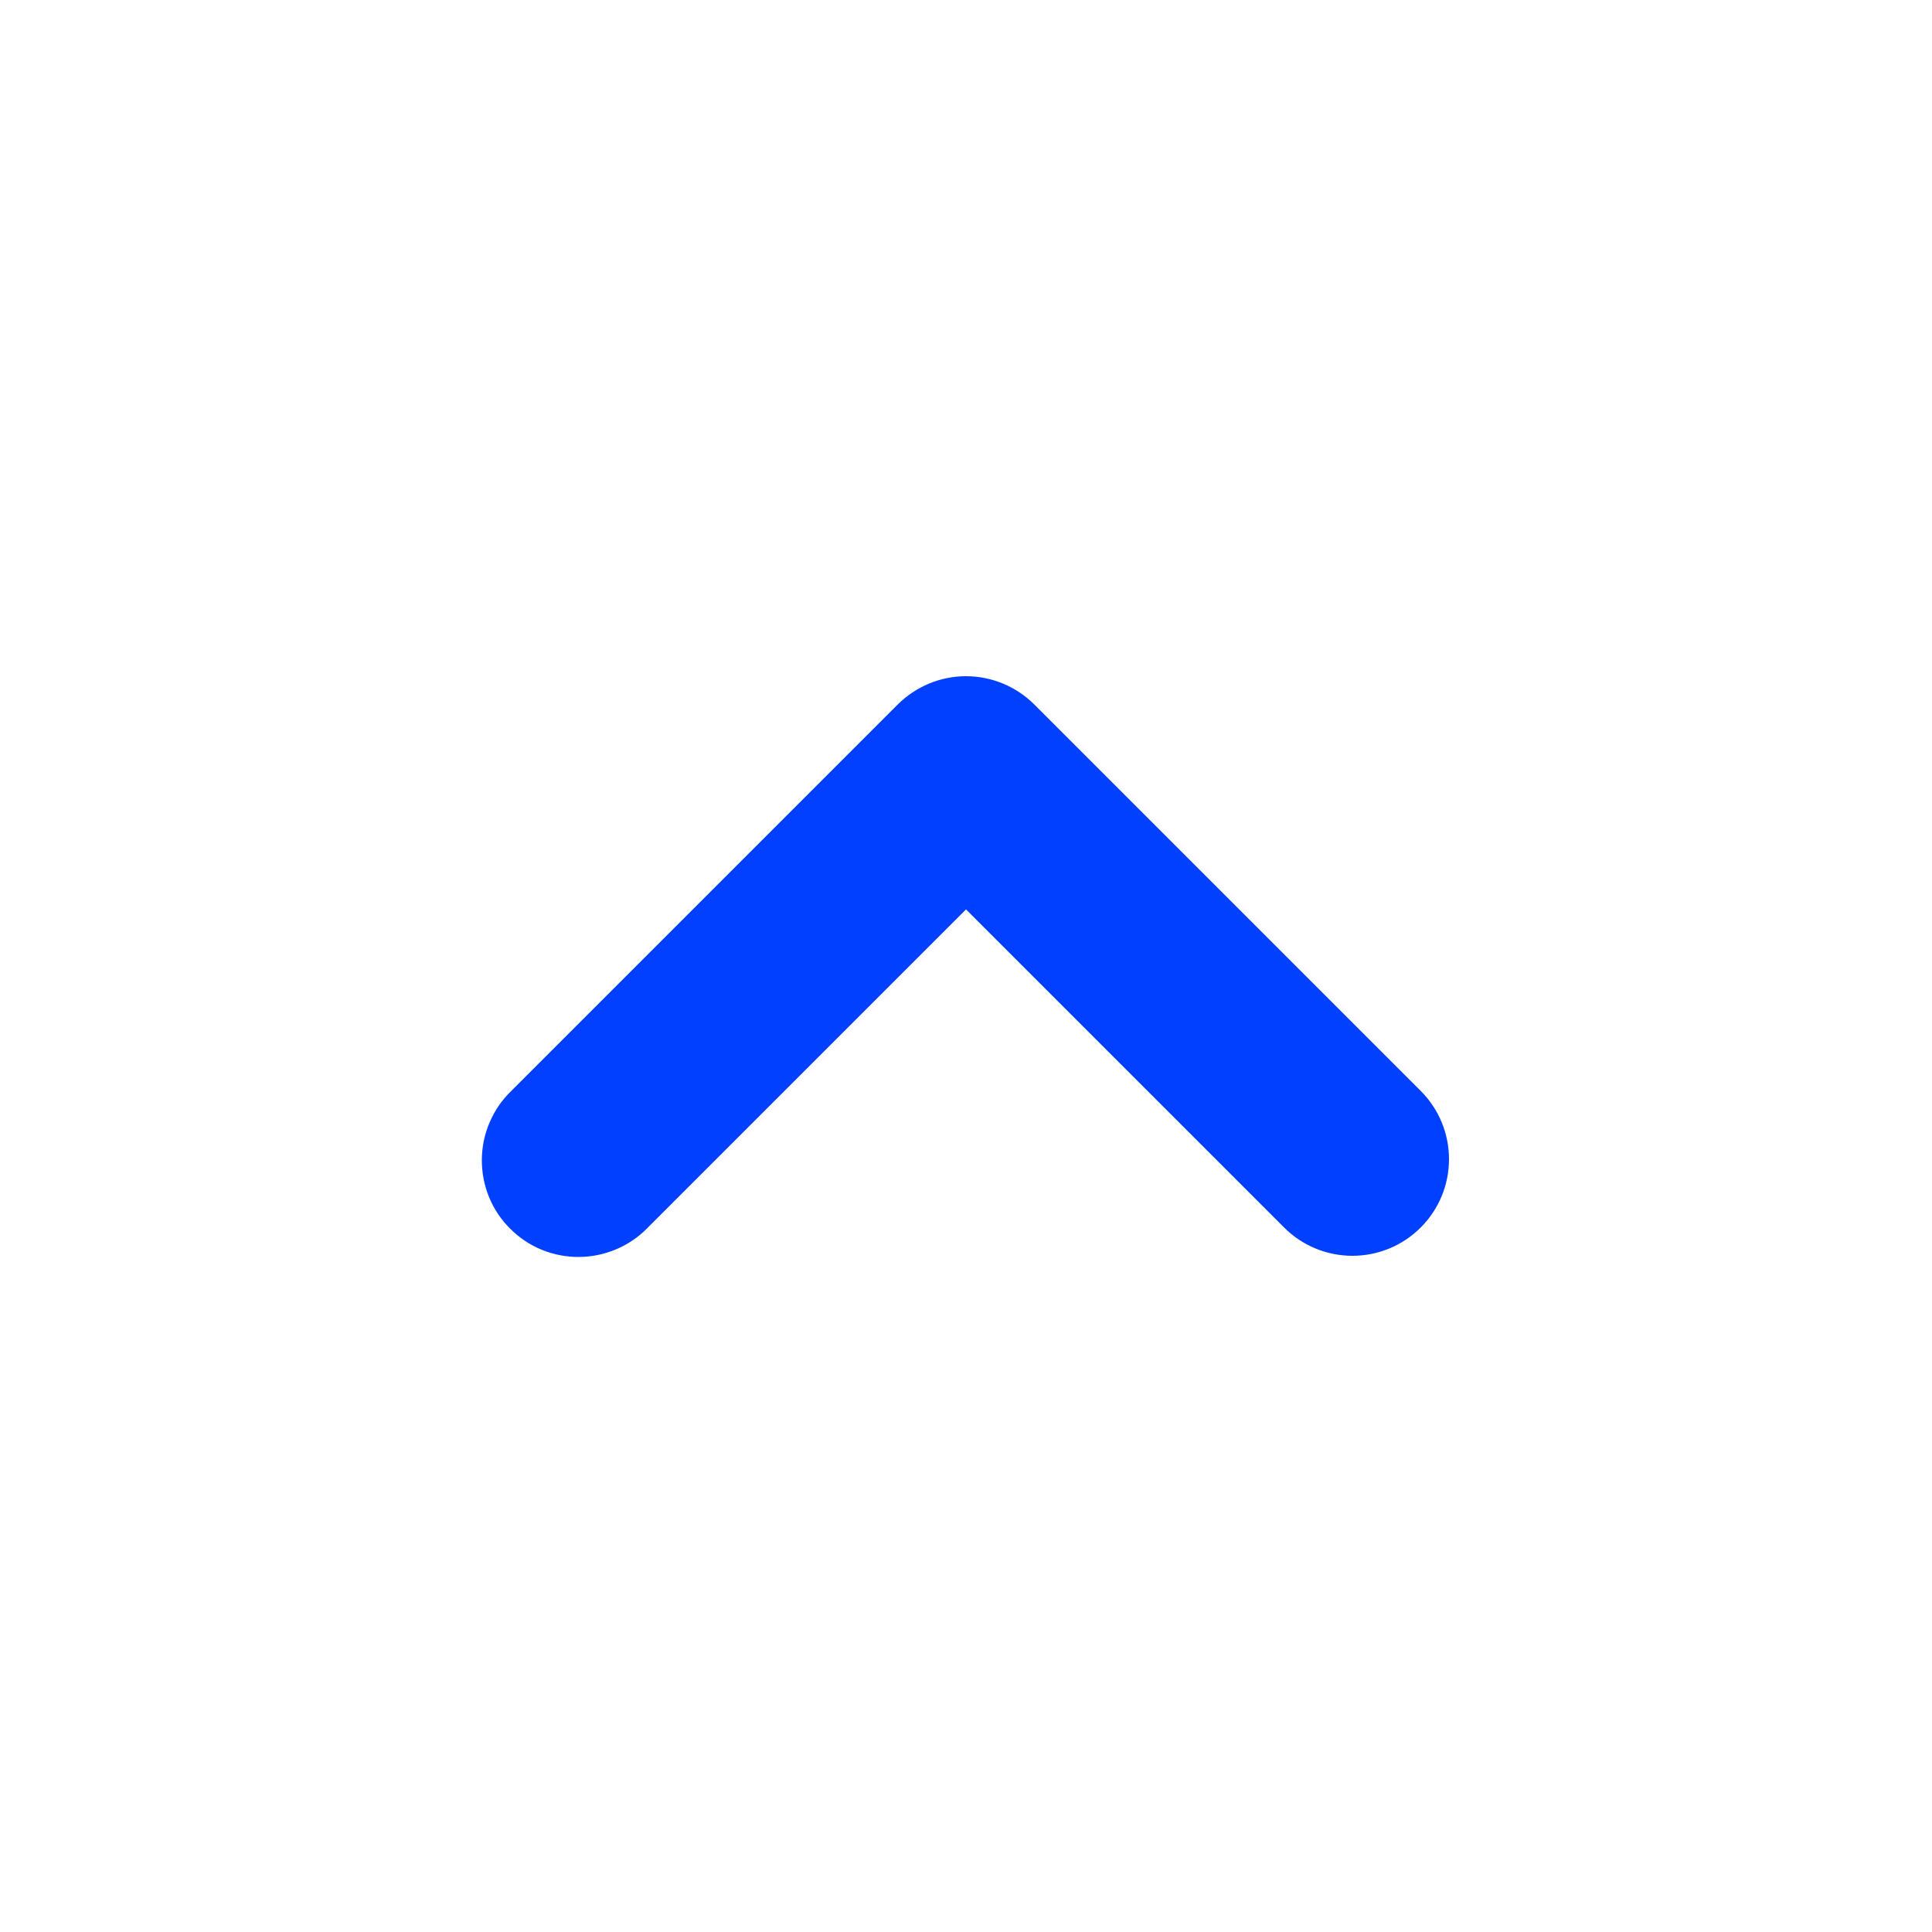 <svg width="20" height="20" viewBox="0 0 20 20" fill="none" xmlns="http://www.w3.org/2000/svg">
<path fill-rule="evenodd" clip-rule="evenodd" d="M14.707 12.707C14.52 12.895 14.265 13 14 13C13.735 13 13.48 12.895 13.293 12.707L10 9.414L6.707 12.707C6.615 12.803 6.504 12.879 6.382 12.931C6.26 12.983 6.129 13.011 5.996 13.012C5.864 13.013 5.732 12.988 5.609 12.938C5.486 12.888 5.375 12.813 5.281 12.719C5.187 12.626 5.112 12.514 5.062 12.391C5.012 12.268 4.987 12.136 4.988 12.004C4.989 11.871 5.016 11.74 5.069 11.618C5.121 11.496 5.197 11.385 5.293 11.293L9.293 7.293C9.481 7.106 9.735 7 10 7C10.265 7 10.52 7.106 10.707 7.293L14.707 11.293C14.895 11.48 15 11.735 15 12C15 12.265 14.895 12.52 14.707 12.707V12.707Z" fill="#0140FF"/>
</svg>
